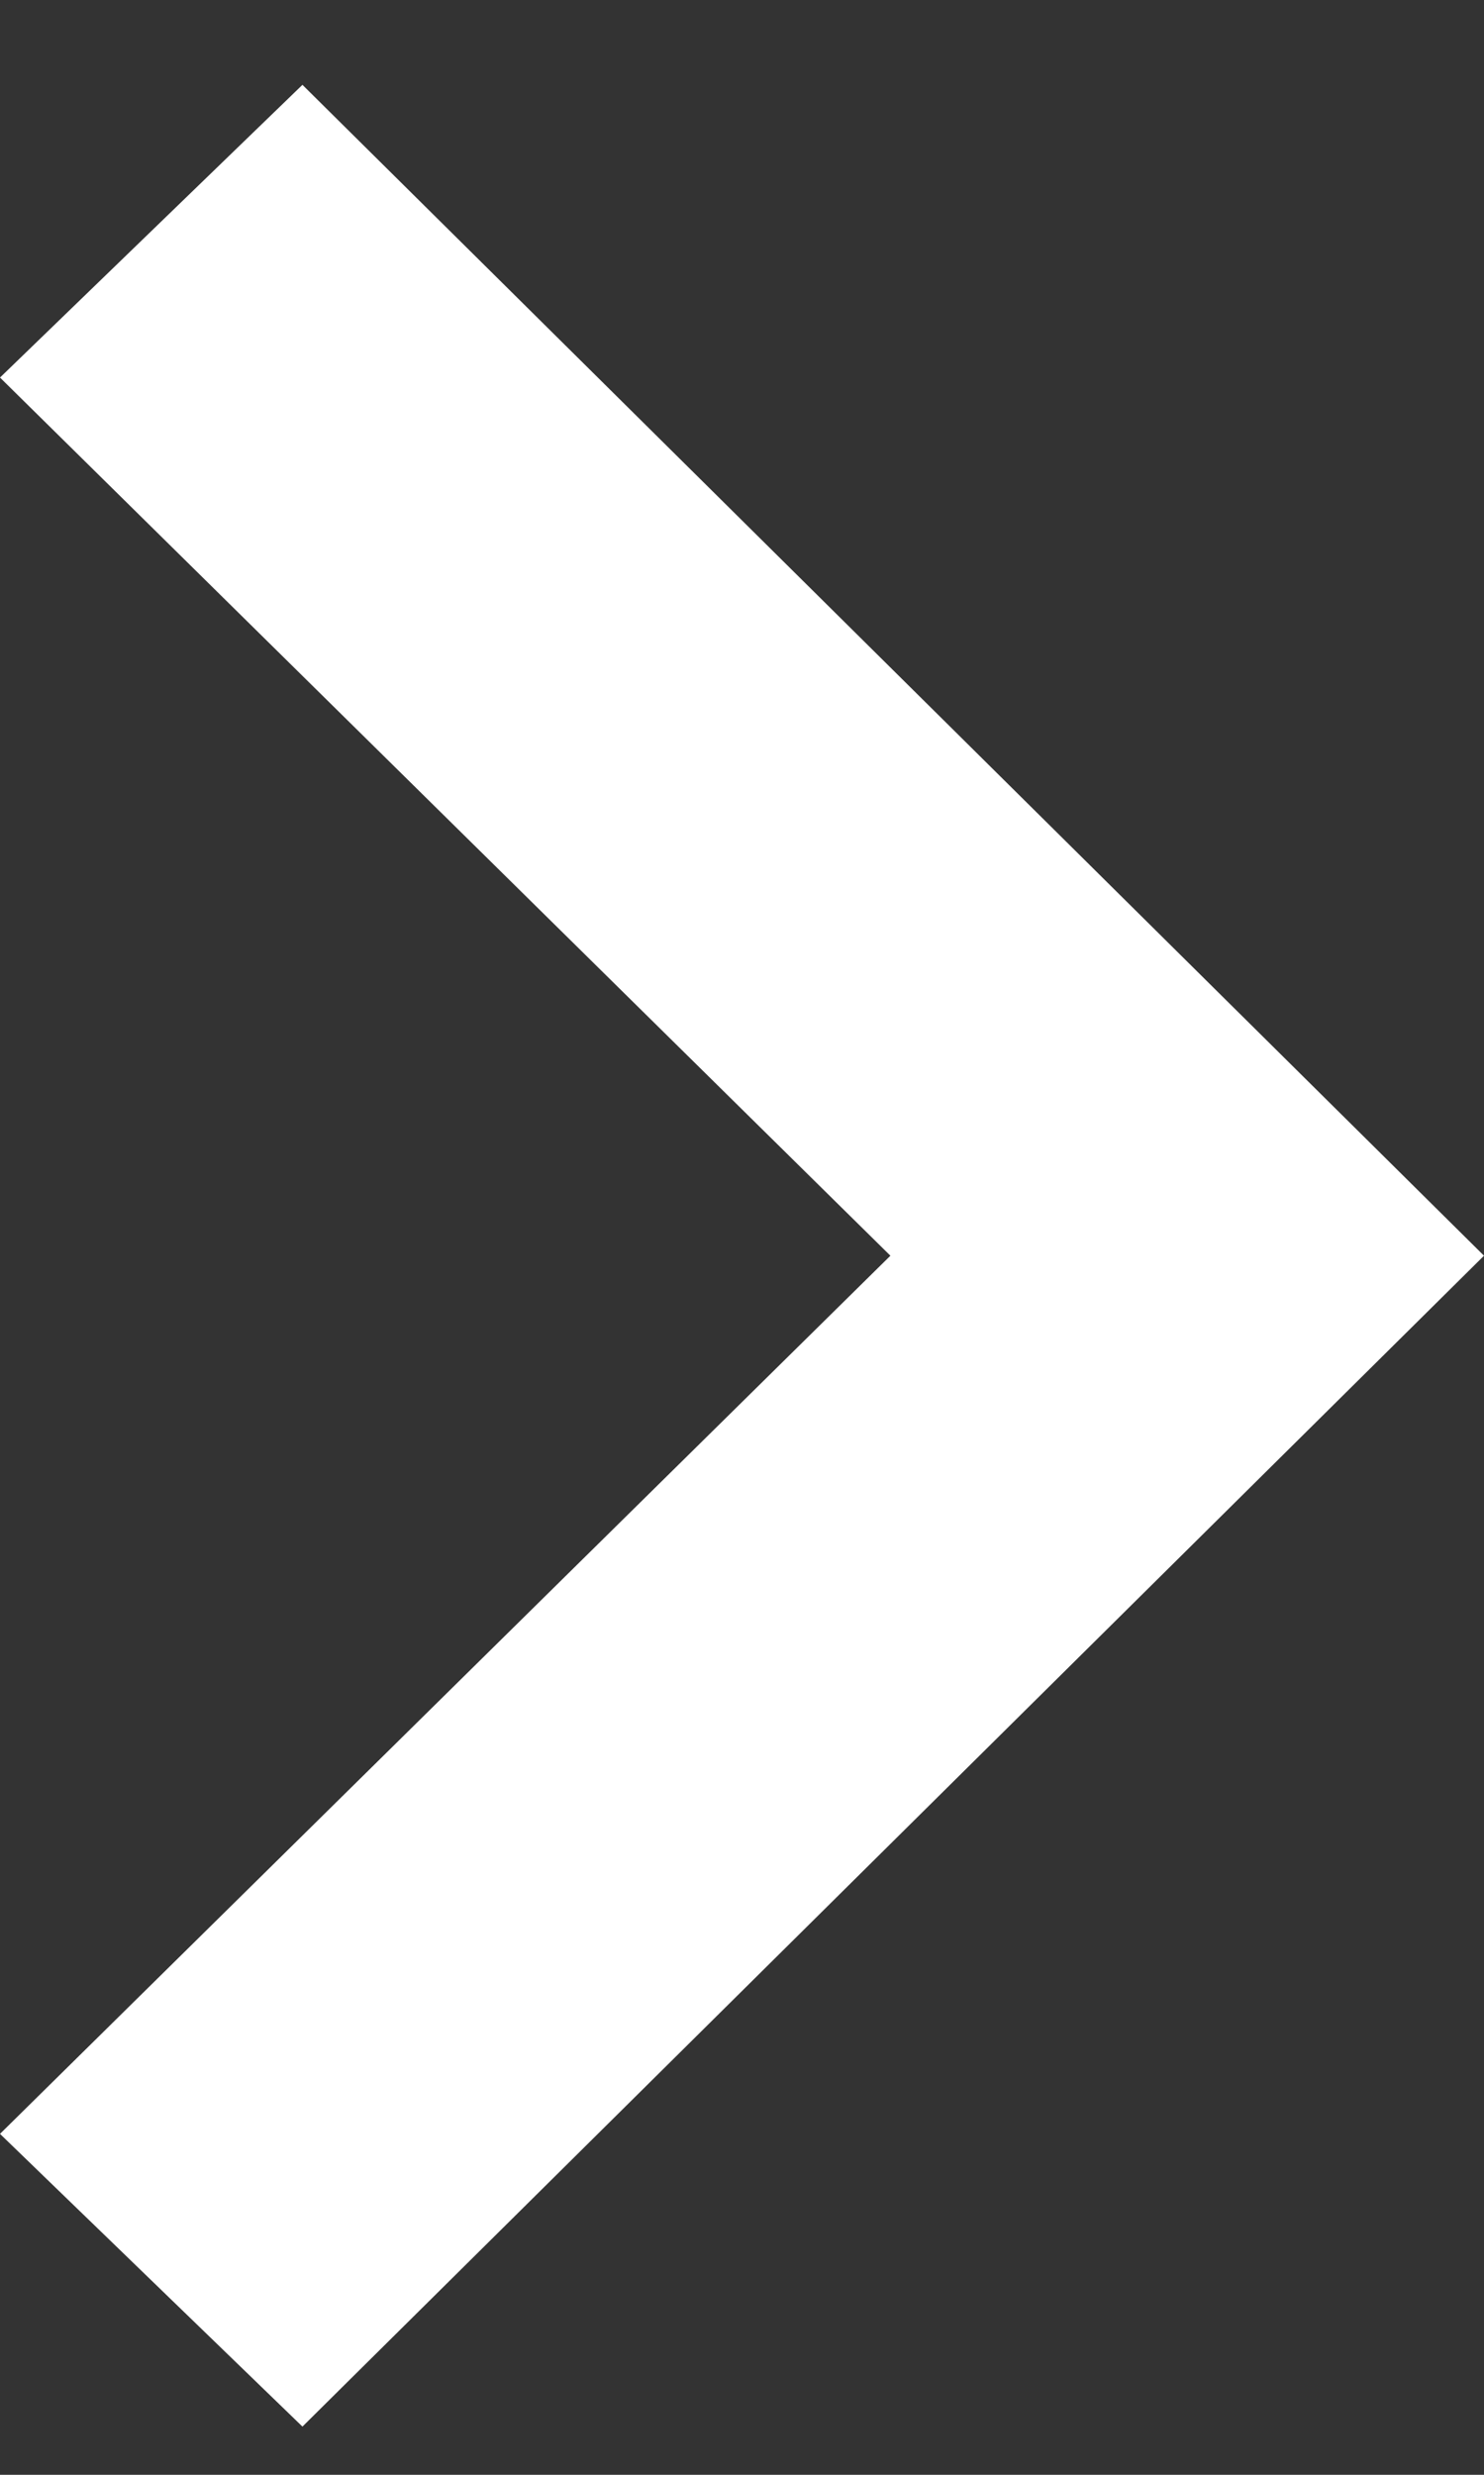 <?xml version="1.0" encoding="UTF-8" standalone="no"?>
<svg width="15px" height="25px" viewBox="0 0 15 25" version="1.1" xmlns="http://www.w3.org/2000/svg" xmlns:xlink="http://www.w3.org/1999/xlink">
    <rect x="0" y="0" width="15" height="25" fill="#333333" stroke="none"/>
    <!-- Generator: sketchtool 3.8.3 (29802) - http://www.bohemiancoding.com/sketch -->
    <title>iconmonstr-arrow-25</title>
    <desc>Created with sketchtool.</desc>
    <defs></defs>
    <g id="Desktop" stroke="none" stroke-width="1" fill="none" fill-rule="evenodd">
        <g id="Eduexpo-World" transform="translate(-216, -4774)" fill="#FFFFFF">
            <g id="Group-6" transform="translate(0, 4255)">
                <g id="Find-what">
                    <g id="Image-Center">
                        <g id="ICON" transform="translate(199, 510)">
                            <g id="iconmonstr-arrow-25" transform="translate(17, 9.857)">
                                <polygon id="Shape" points="0 2.957 3.057 0 15 11.828 3.057 23.656 0 20.699 9 11.828"></polygon>
                            </g>
                        </g>
                    </g>
                </g>
            </g>
        </g>
    </g>
</svg>